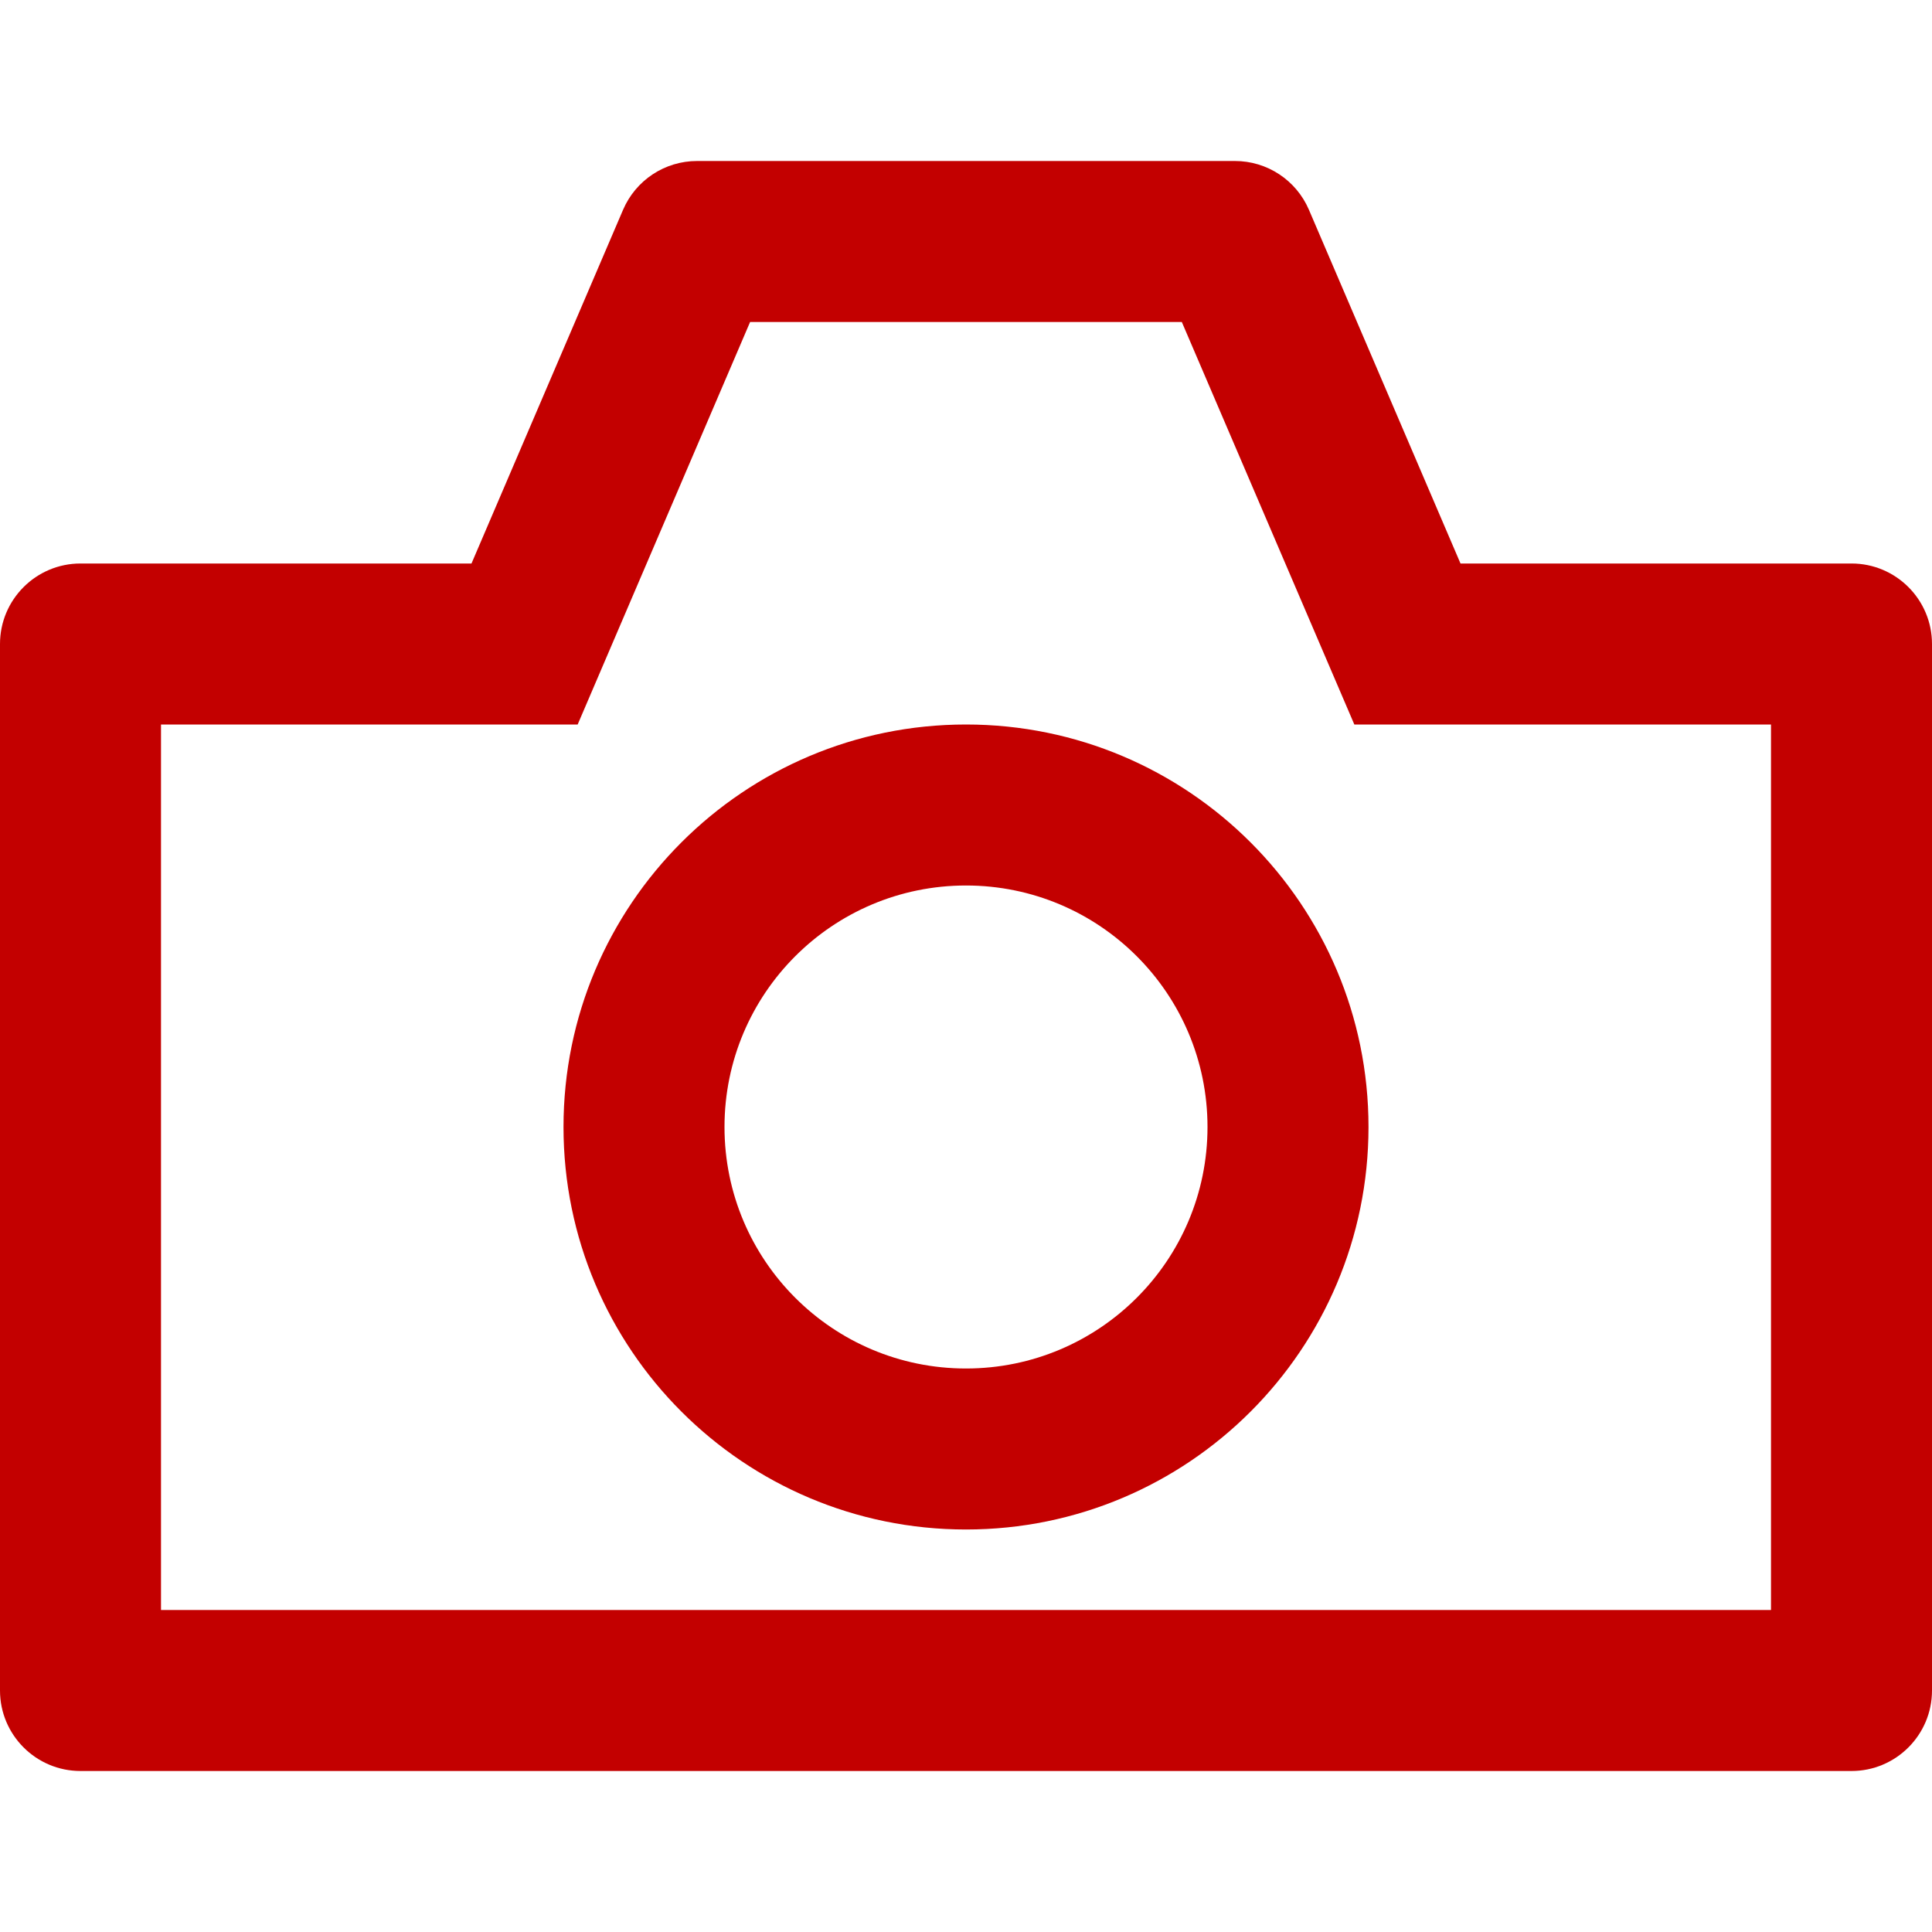 <svg id="CameraRed" width="24" height="24" viewBox="0 0 24 24" fill="none" xmlns="http://www.w3.org/2000/svg">
<path fill-rule="evenodd" clip-rule="evenodd" d="M15.341 2C15.741 2 16.102 2.238 16.26 2.606L18.143 7H23C23.552 7 24 7.448 24 8V21C24 21.552 23.552 22 23 22H1C0.448 22 0 21.552 0 21V8C0 7.448 0.448 7 1 7H5.857L7.74 2.606C7.898 2.238 8.259 2 8.659 2H15.341ZM14.681 4H9.318L7.176 9H2V20H22V9H16.824L14.681 4ZM12 9C14.761 9 17 11.239 17 14C17 16.761 14.761 19 12 19C9.239 19 7 16.761 7 14C7 11.239 9.239 9 12 9ZM12 11C10.343 11 9 12.343 9 14C9 15.657 10.343 17 12 17C13.657 17 15 15.657 15 14C15 12.343 13.657 11 12 11Z" fill="#C30000"/>
</svg>
